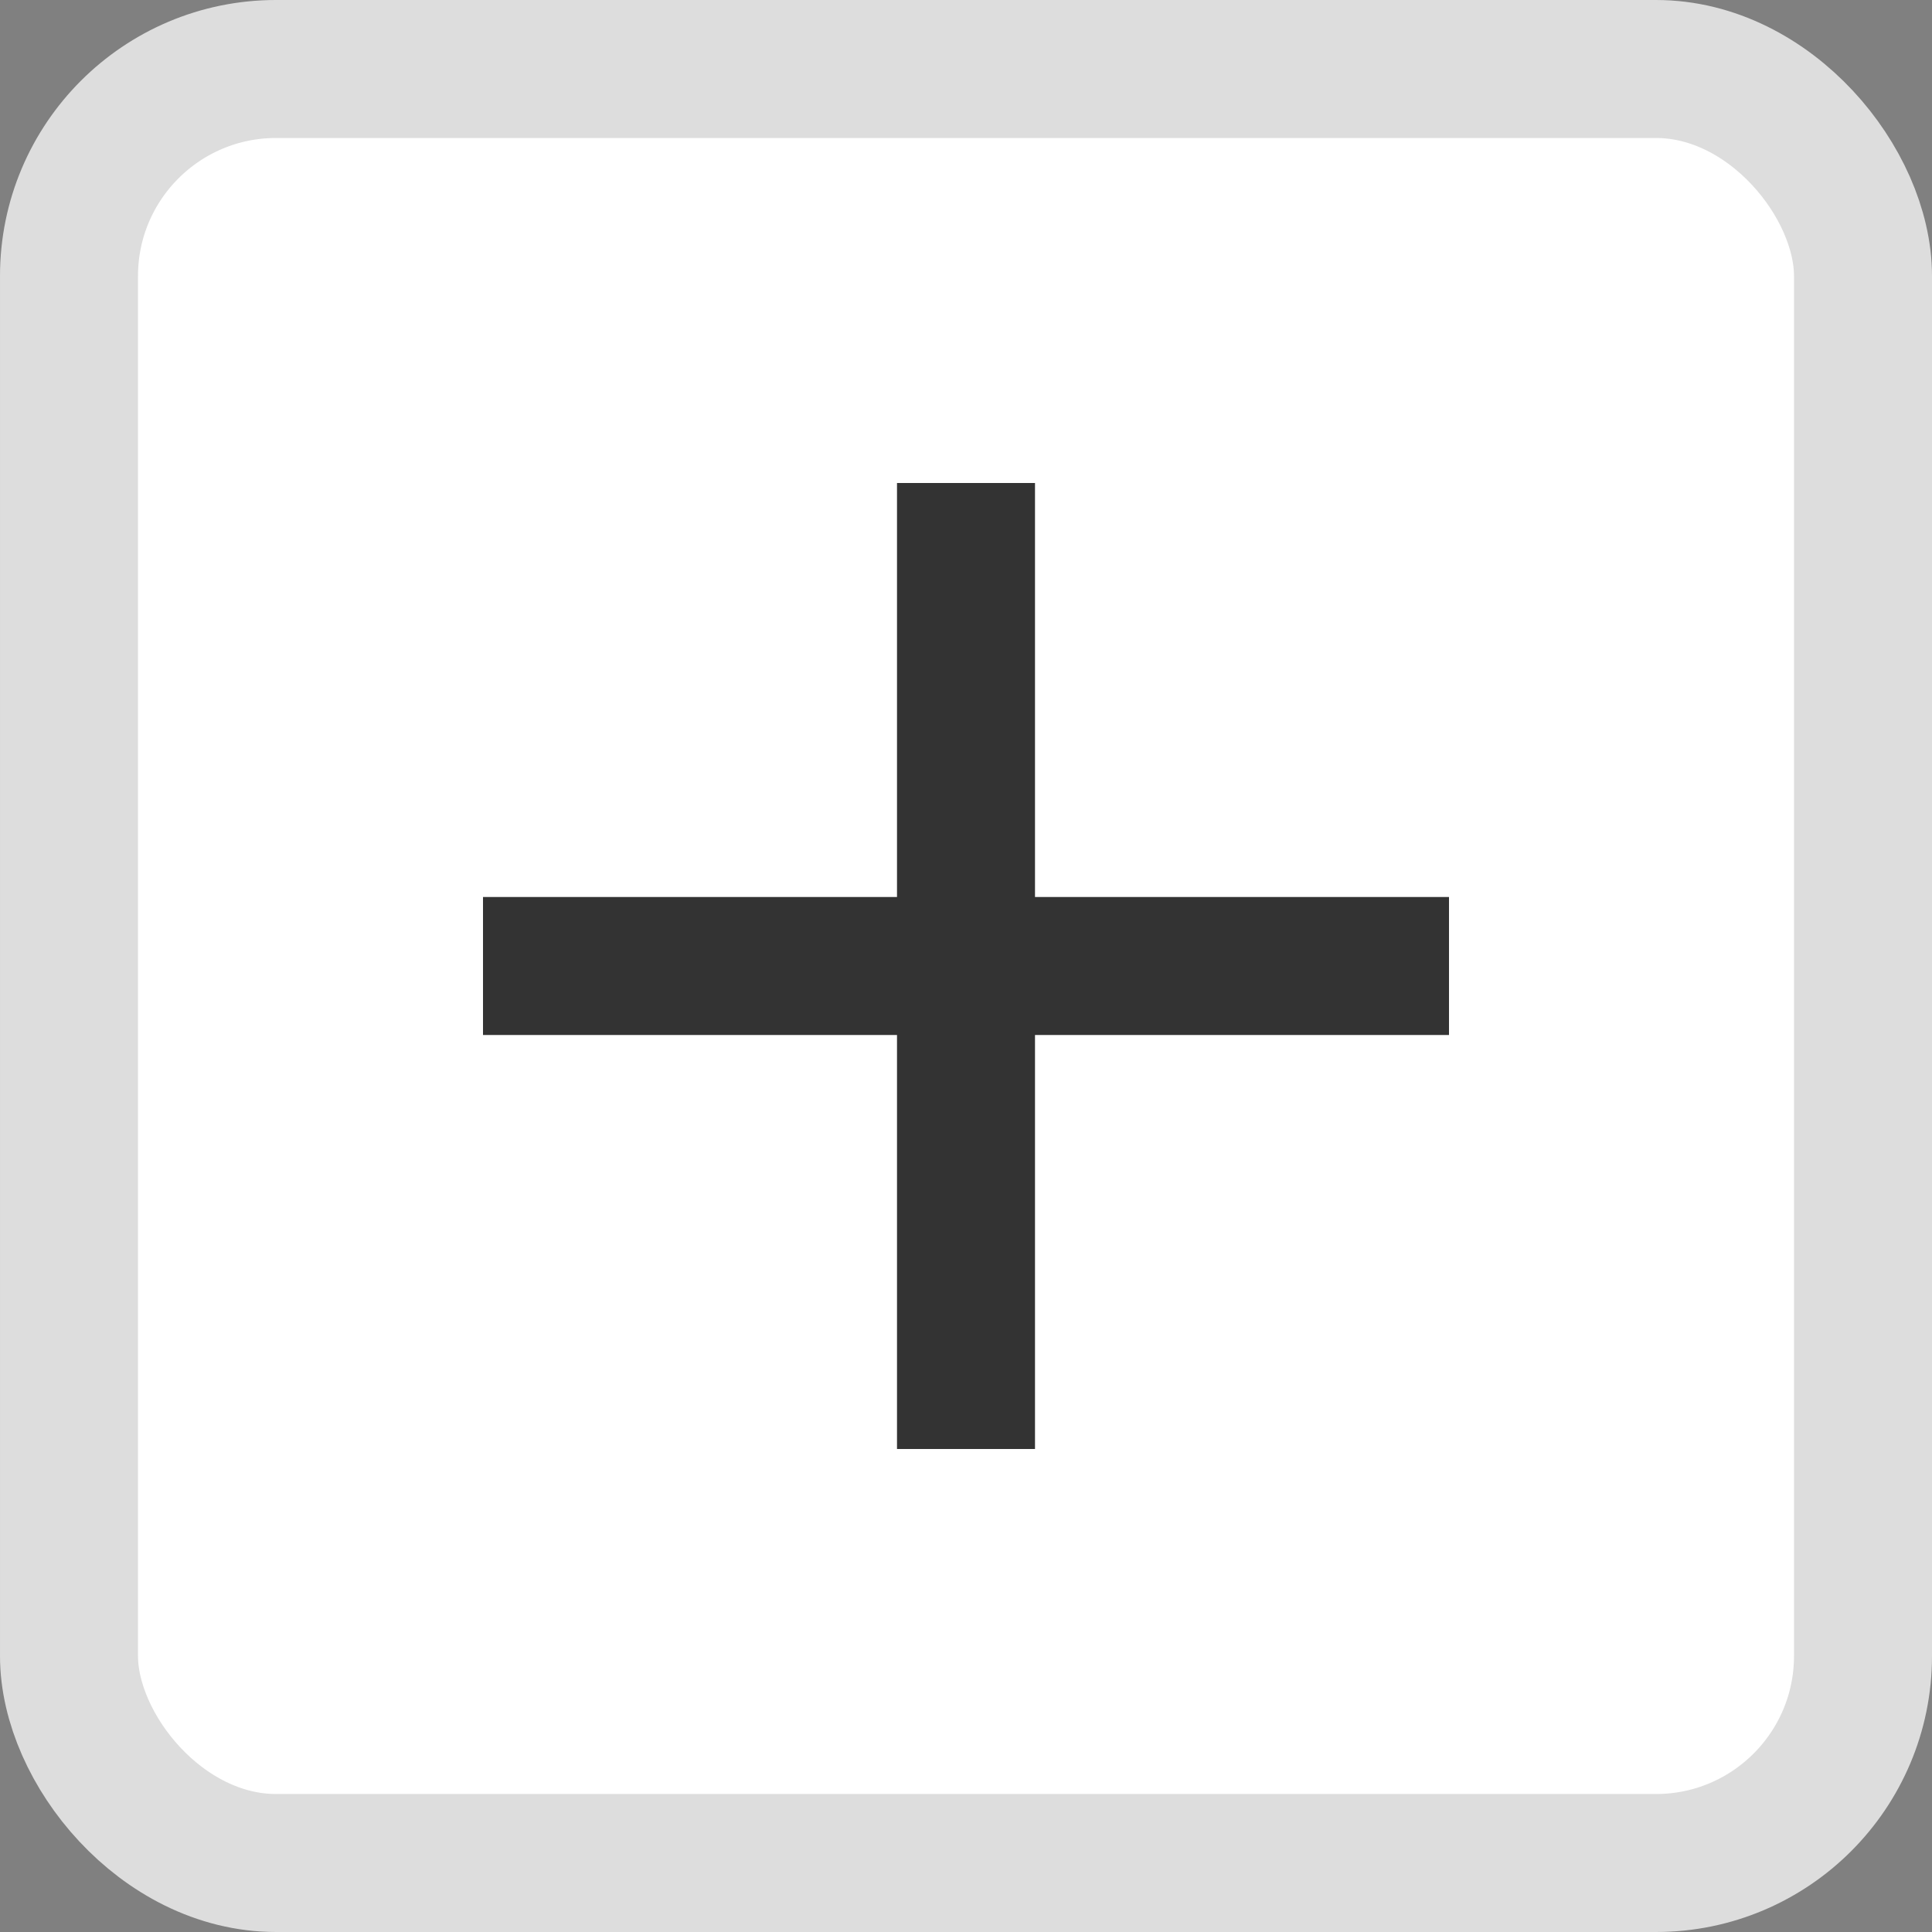 <svg width="14" height="14" viewBox="0 0 14 14" fill="none" xmlns="http://www.w3.org/2000/svg">
<rect x="0" y="0" width="14" height="14" fill="#808080" stroke="none"/>
<rect x="0.5" y="0.5" width="13" height="13" rx="1.5" fill="white" stroke="#DDDDDD"/>
<path fill-rule="evenodd" clip-rule="evenodd" d="M7.5 4V3.5H6.5V4V6.5H4H3.5V7.5H4H6.5V10V10.5H7.5V10V7.5H10H10.5V6.5H10H7.5V4Z" fill="#333333"/>
</svg>
